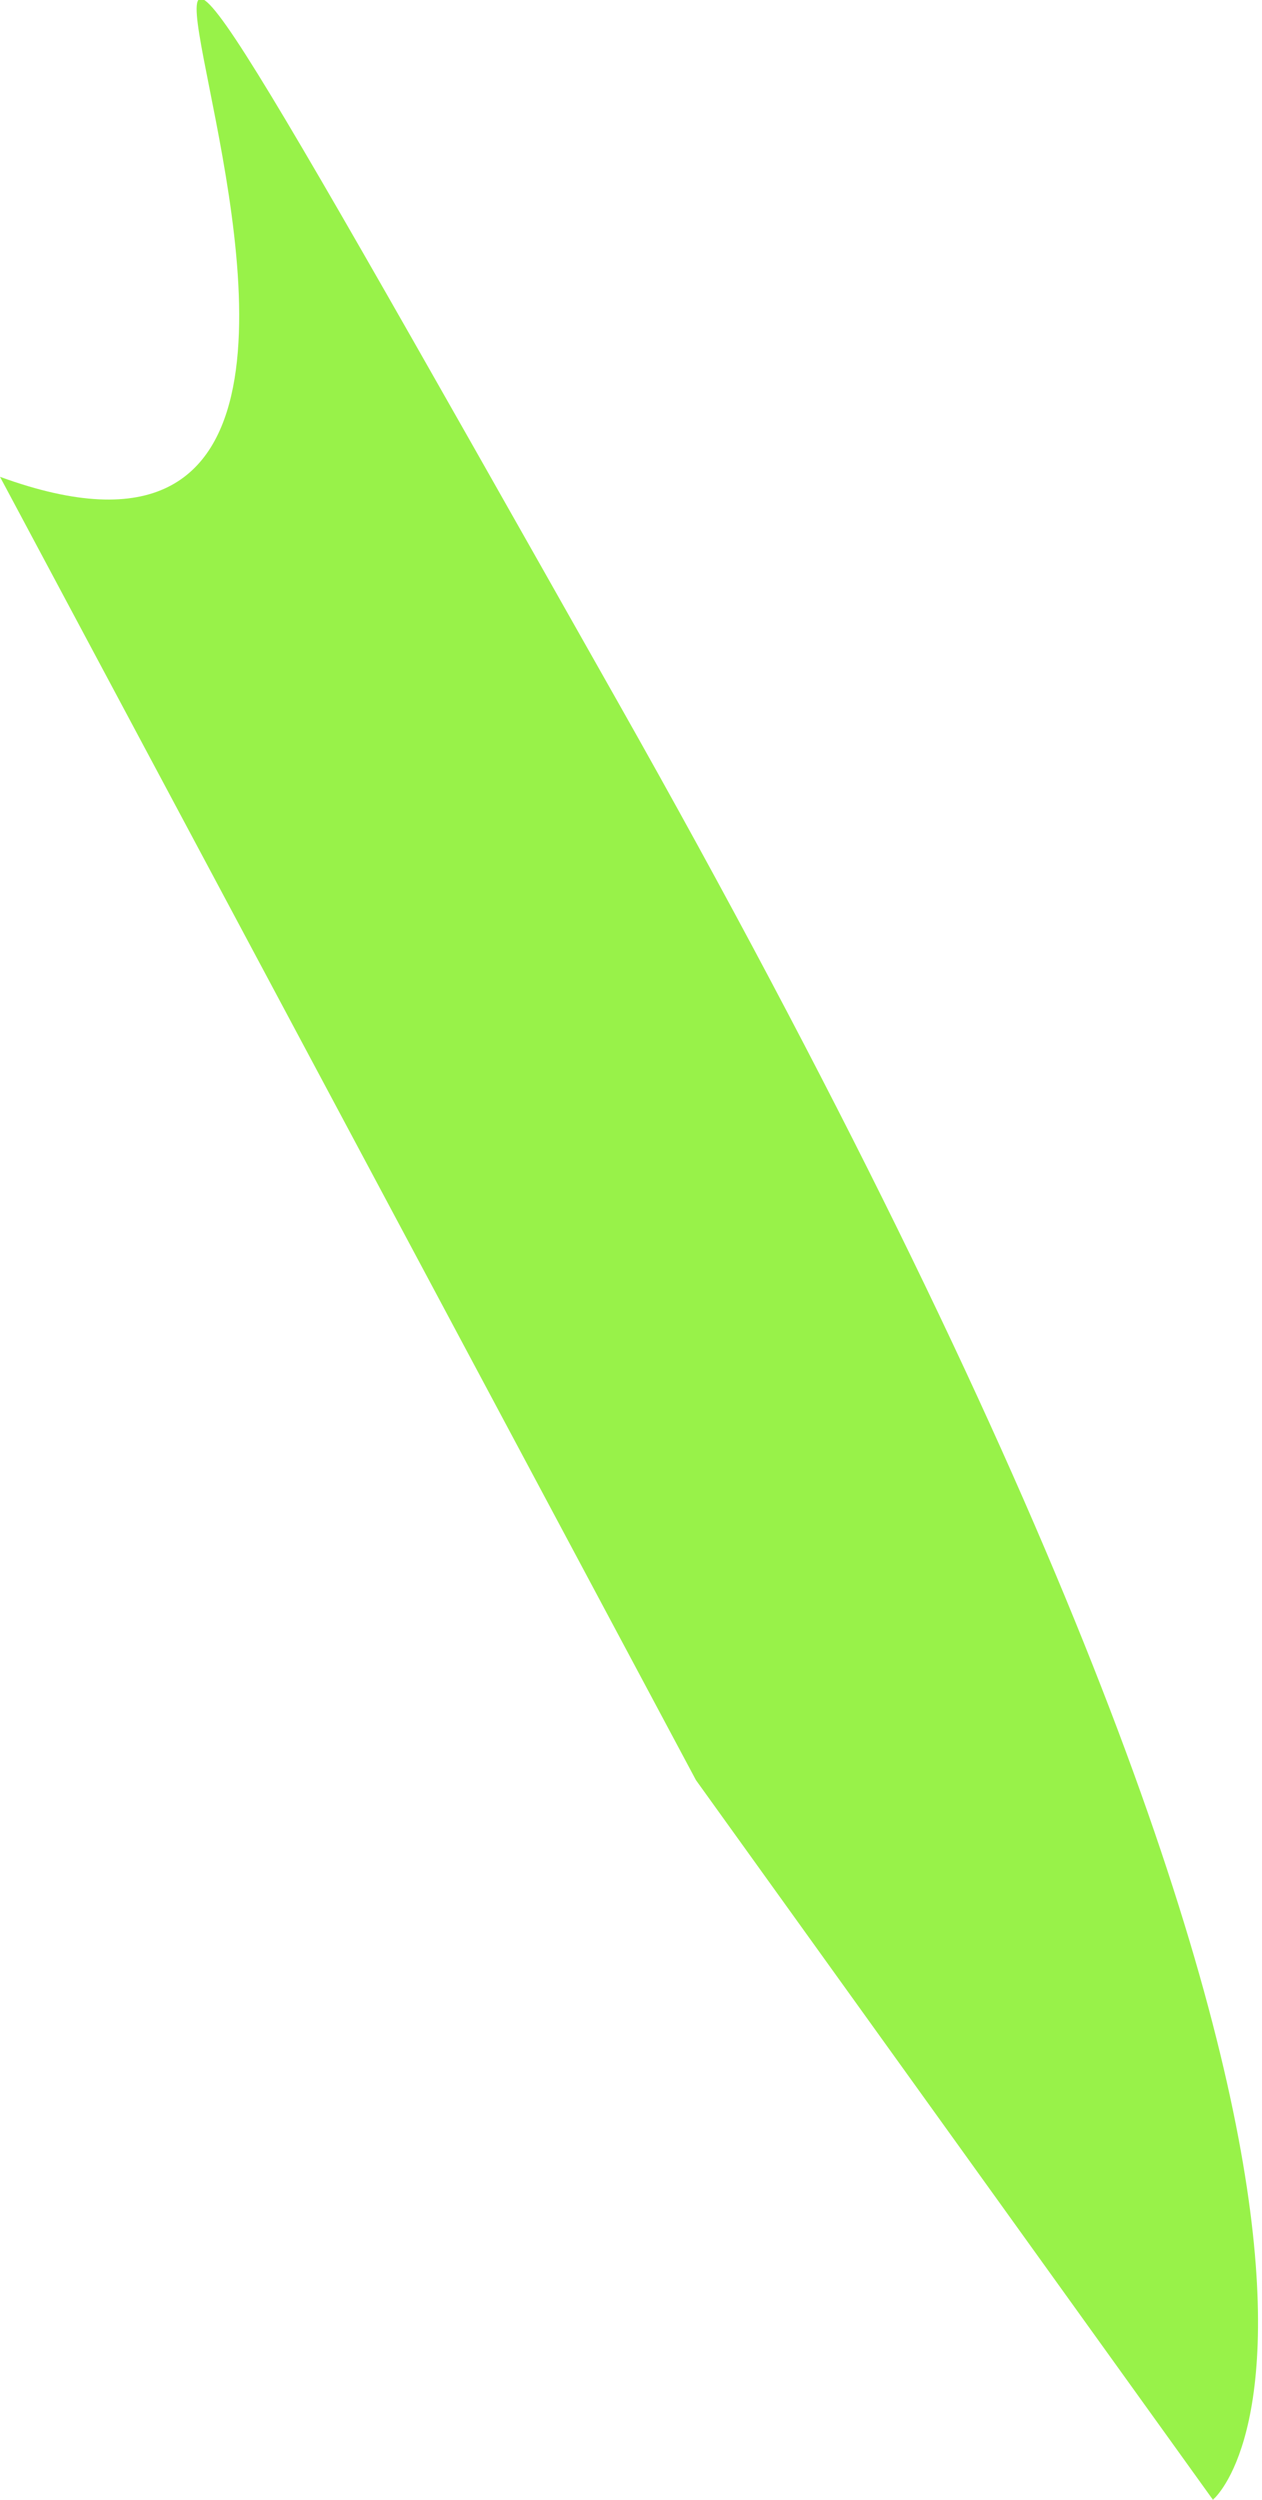 <svg xmlns="http://www.w3.org/2000/svg" viewBox="0 0 4.37 8.65"><defs><style>.cls-1{fill:#75ed0c;opacity:0.75;}</style></defs><g id="Layer_2" data-name="Layer 2"><g id="Layer_1-2" data-name="Layer 1"><path class="cls-1" d="M4.2,8.65s1-.81-2.06-6.22,0,0-2.14-.78L2.41,6.16Z"/></g></g></svg>